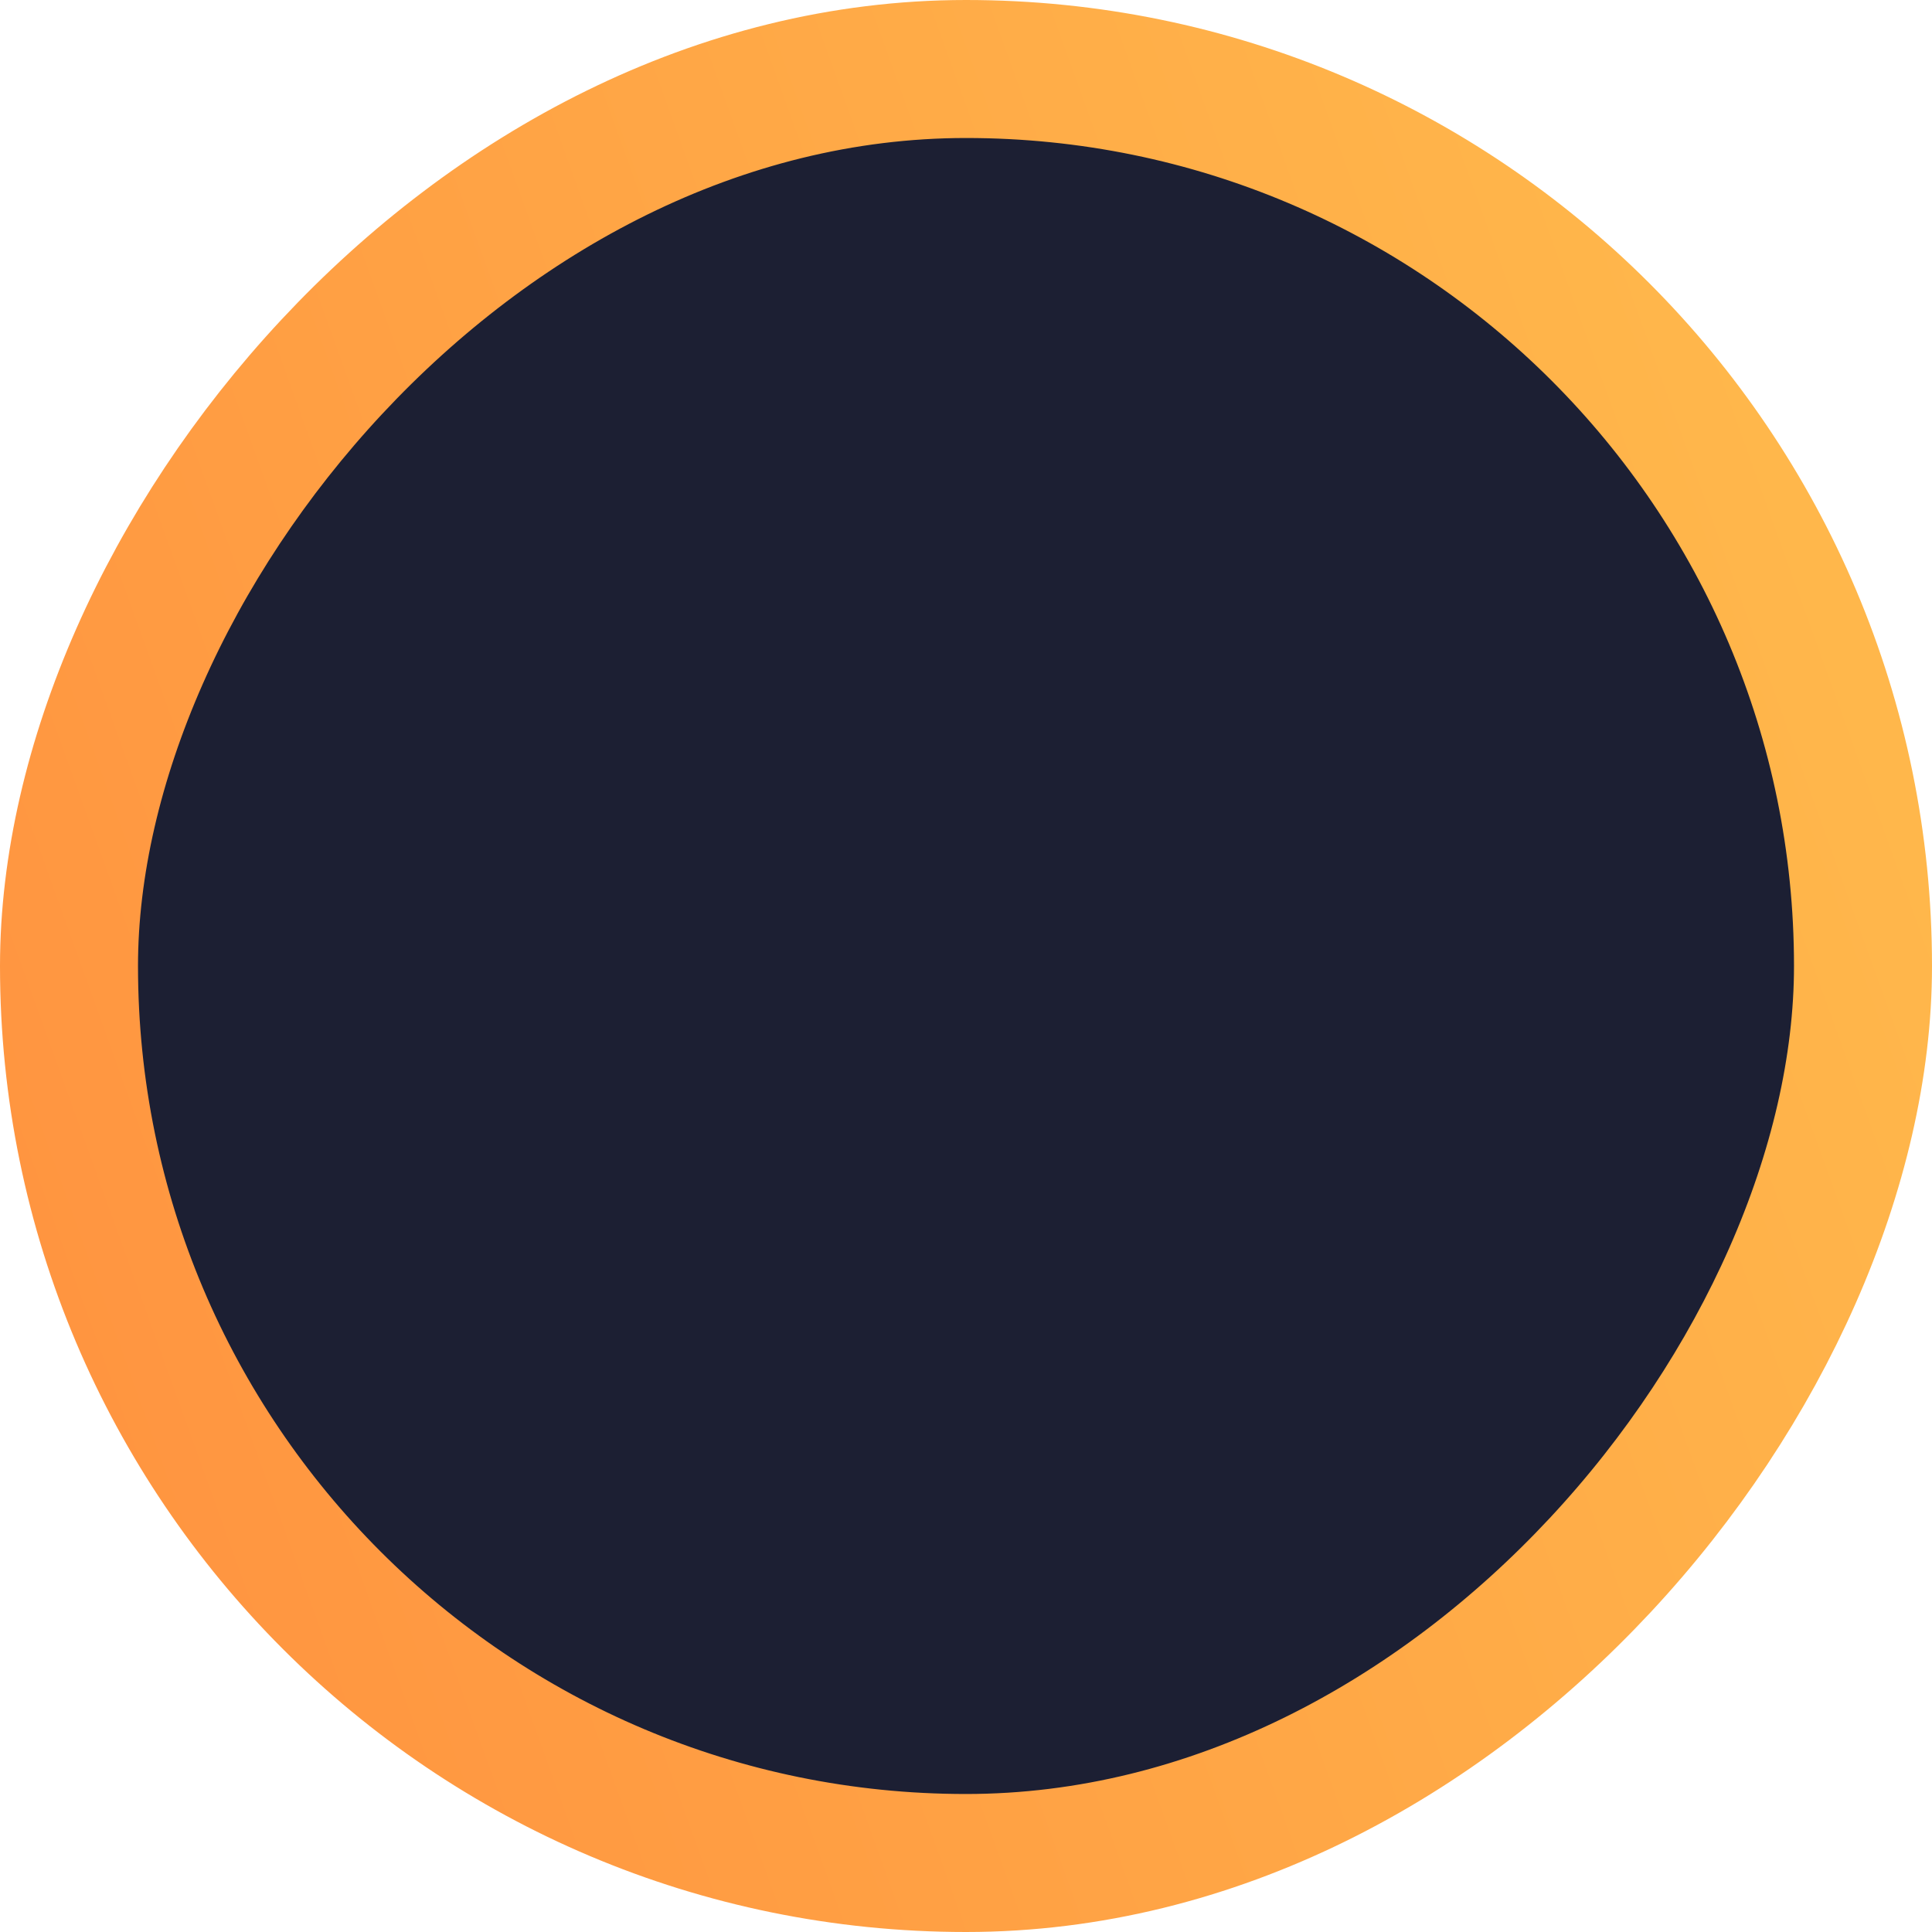 <svg width="14" height="14" viewBox="0 0 14 14" fill="none" xmlns="http://www.w3.org/2000/svg">
<rect x="-0.5" y="0.5" width="13" height="13" rx="6.5" transform="matrix(-1 0 0 1 13 0)" fill="#1C1F33" stroke="url(#paint0_linear)"/>
<defs>
<linearGradient id="paint0_linear" x1="0" y1="0" x2="16.855" y2="6.068" gradientUnits="userSpaceOnUse">
<stop stop-color="#FFBA4C"/>
<stop offset="1" stop-color="#FF8E3E"/>
</linearGradient>
</defs>
</svg>
